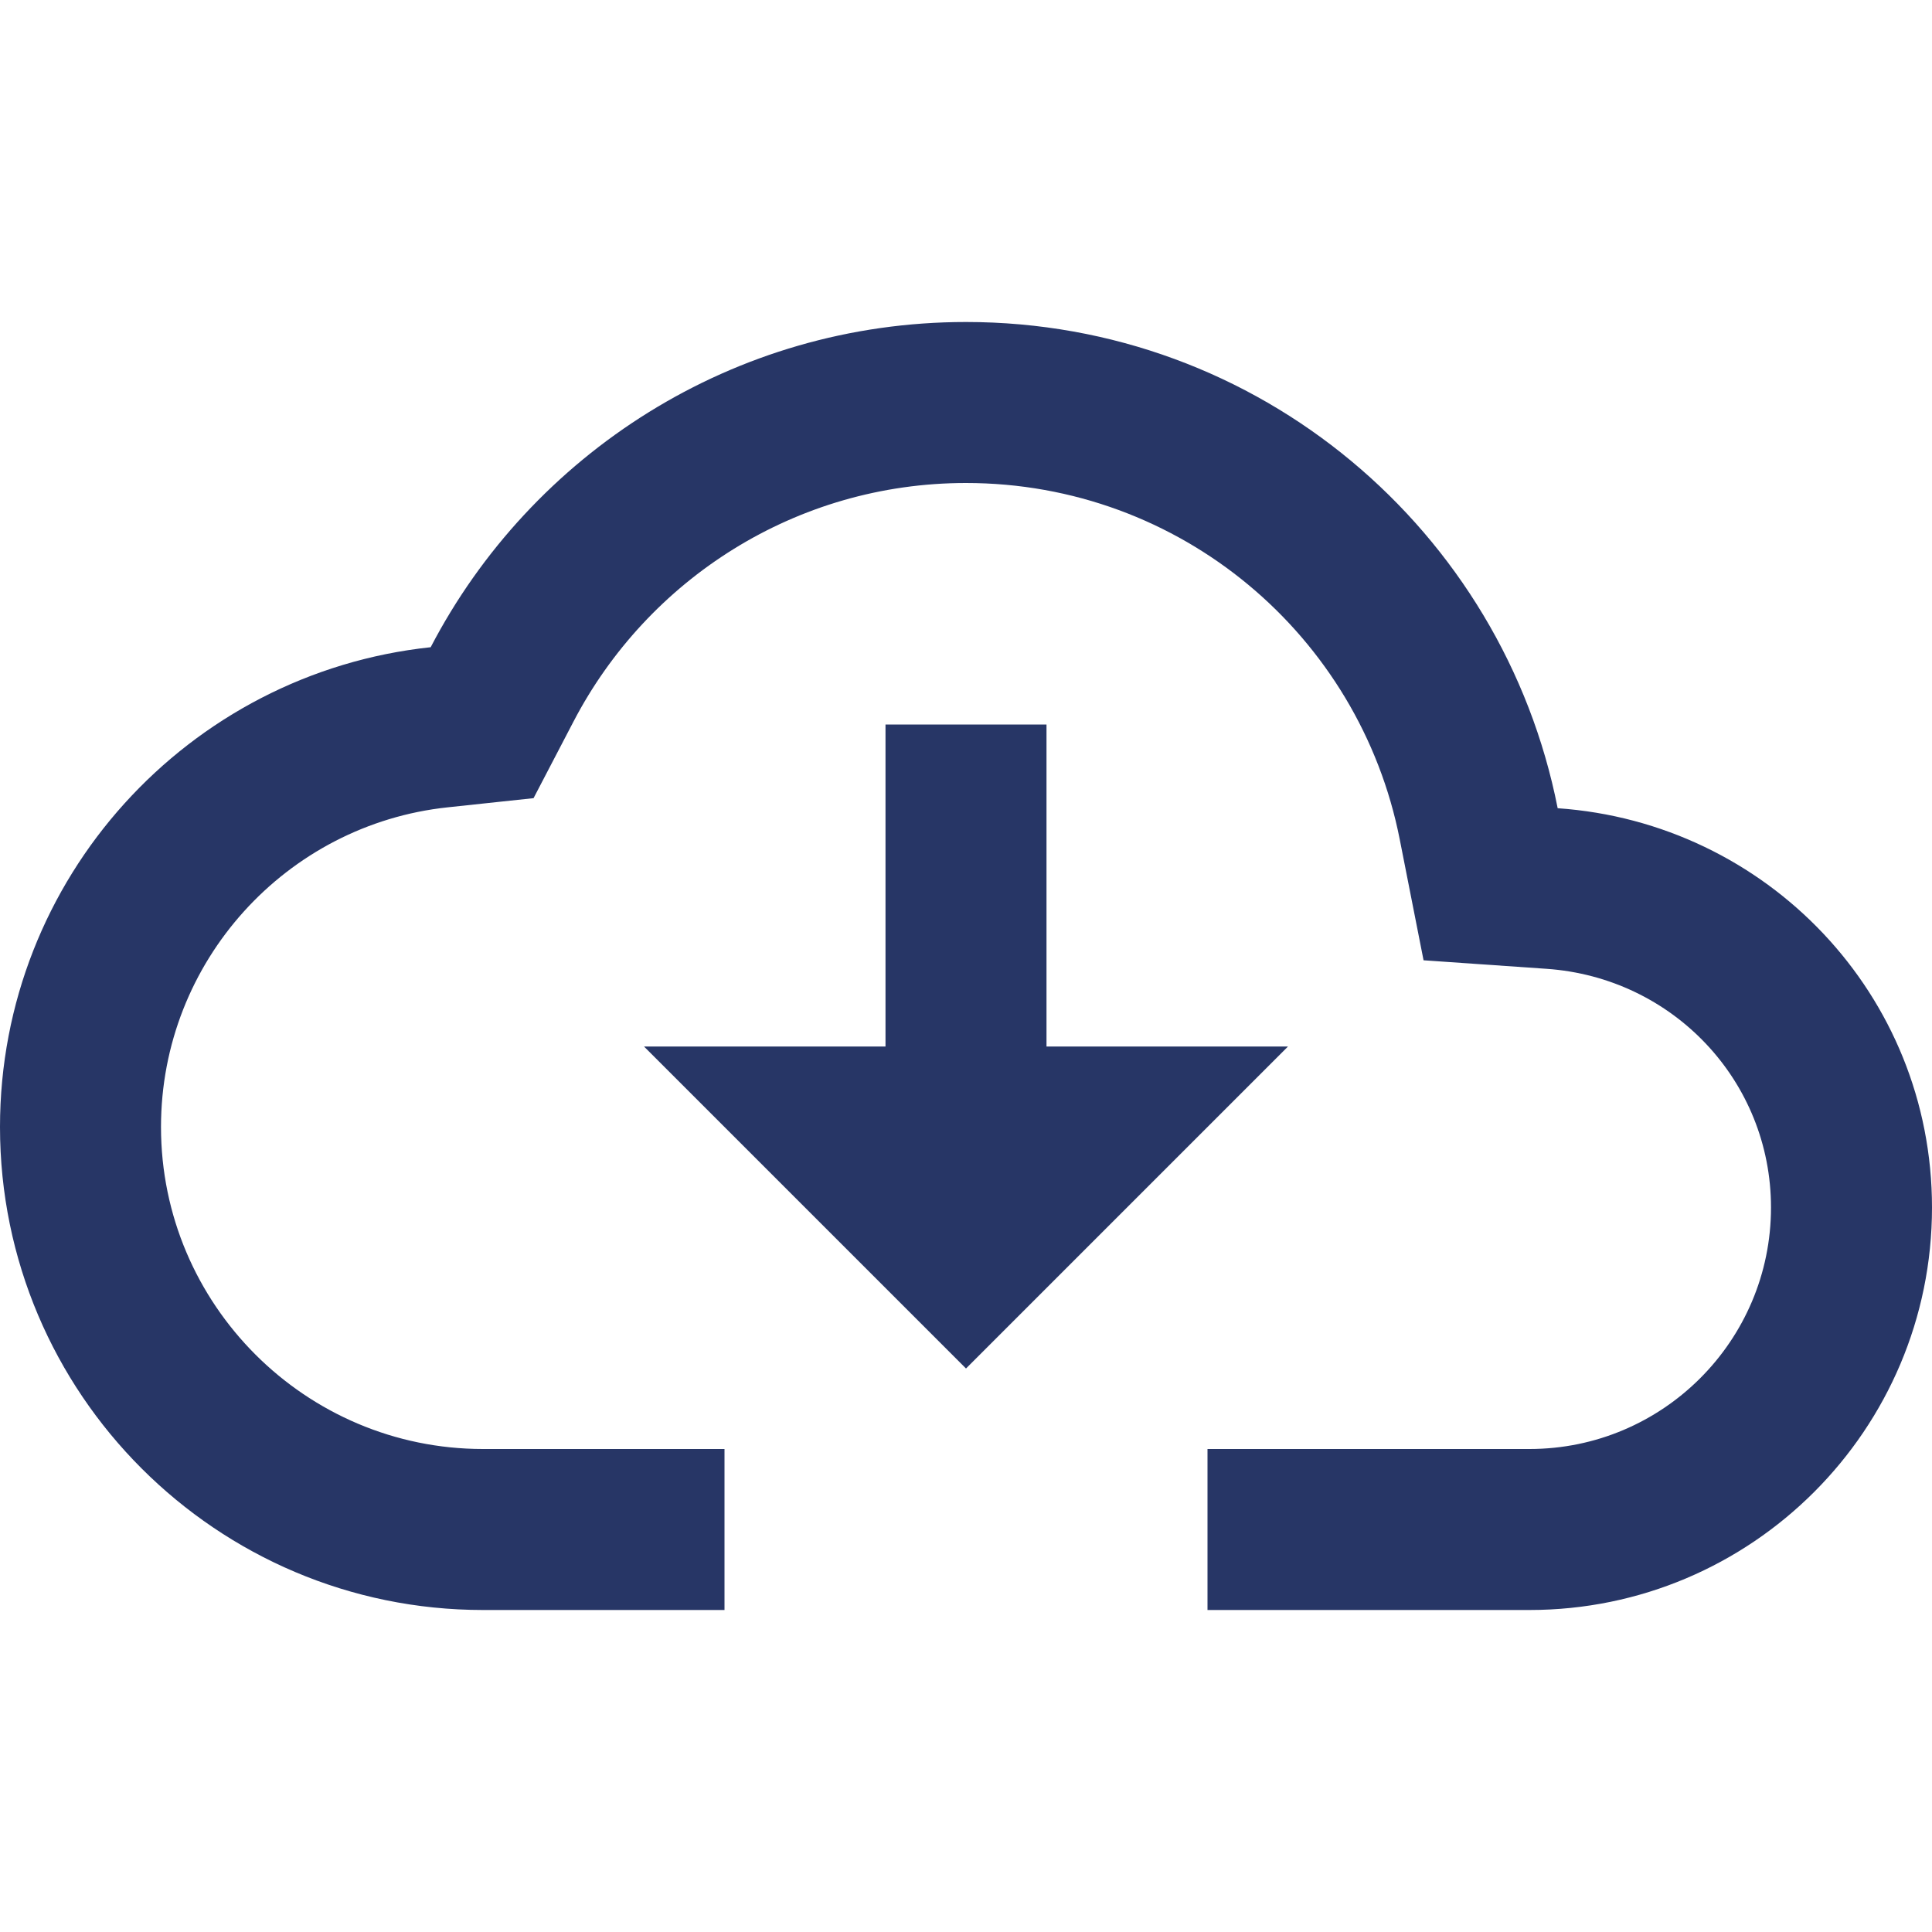 <svg width="24" height="24" viewBox="0 0 24 24" fill="none" xmlns="http://www.w3.org/2000/svg">
<path d="M17.684 11.929L17.388 10.427C16.889 7.895 14.666 6 12 6C9.886 6 8.044 7.198 7.124 8.964L6.628 9.915L5.561 10.029C3.56 10.242 2 11.941 2 14C2 16.205 3.795 18 6 18H9V20H6C2.69 20 0 17.31 0 14C0 10.91 2.34 8.36 5.35 8.04C6.6 5.64 9.11 4 12 4C15.64 4 18.67 6.59 19.35 10.04C21.95 10.22 24 12.36 24 15C24 17.76 21.76 20 19 20H15V18H19C20.655 18 22 16.655 22 15C22 13.431 20.784 12.144 19.212 12.035L17.684 11.929Z" fill="#273666"/>
<path d="M13 13H16L12 17L8 13H11V9H13V13Z" fill="#273666"/>
</svg>
